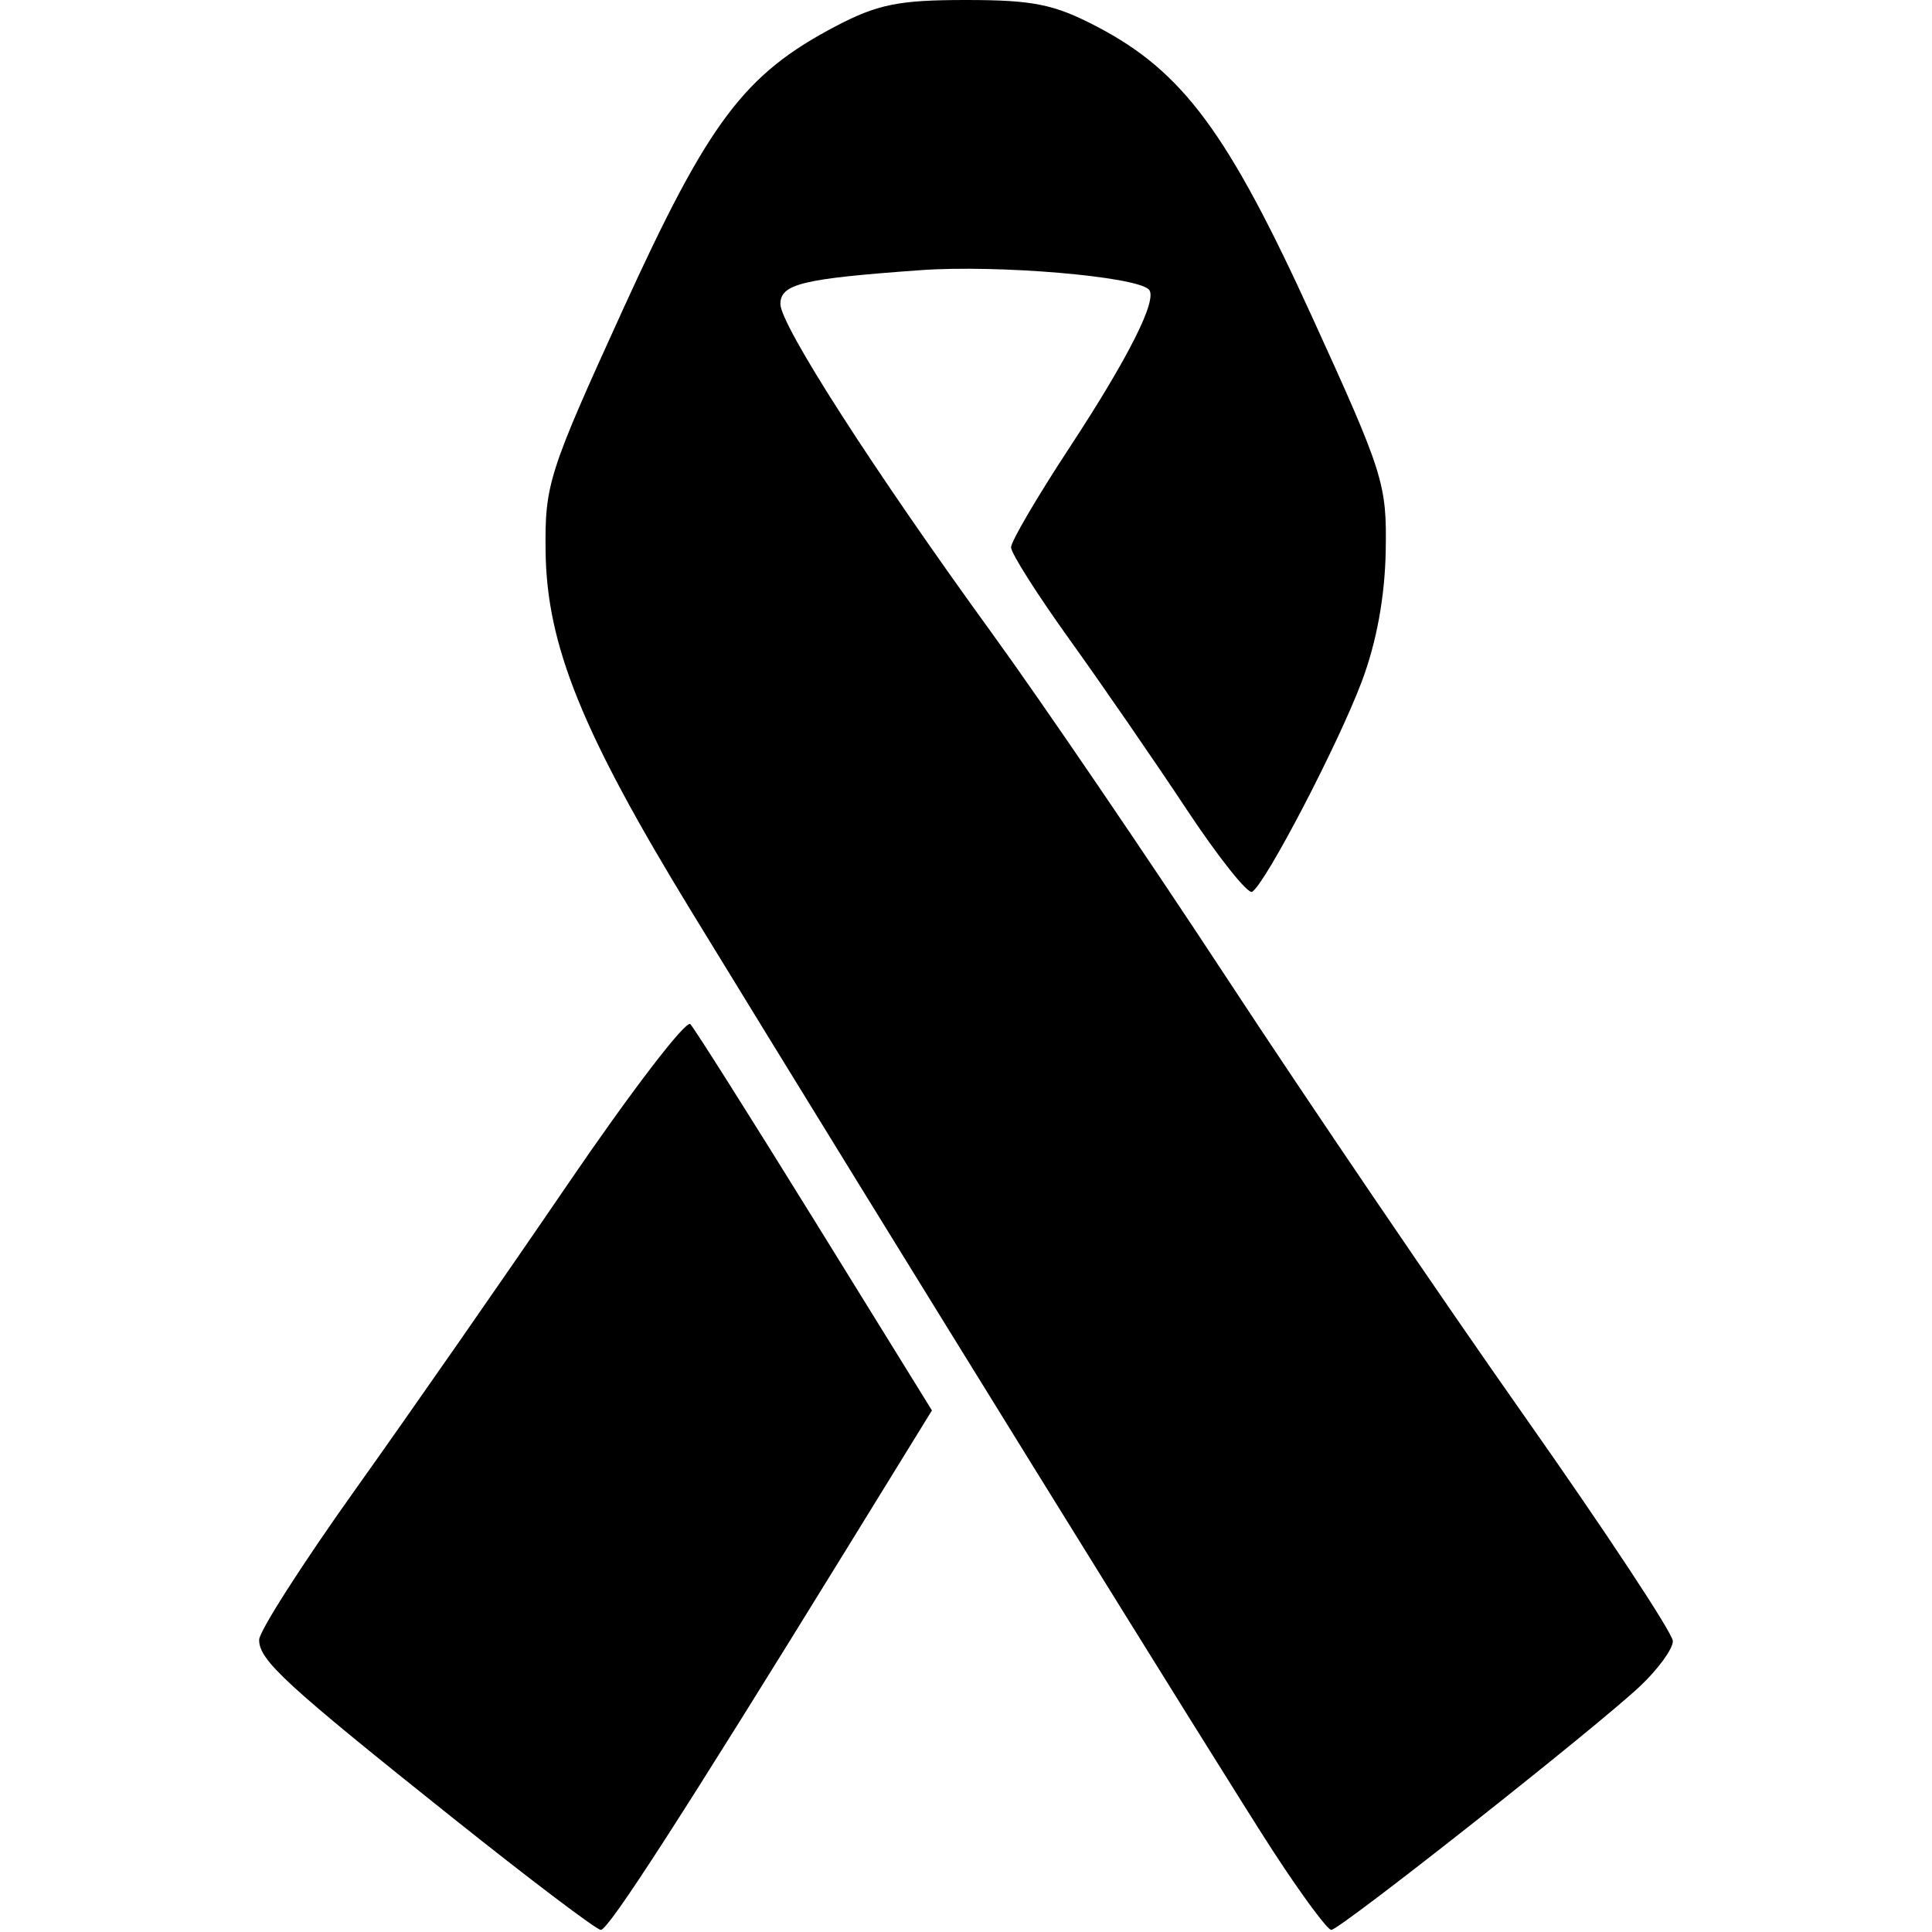 <?xml version="1.0" encoding="UTF-8" standalone="no"?>
<svg
   id="svg8"
   version="1.1"
   viewBox="0 0 200 200"
   height="200mm"
   width="200mm"
   xmlns="http://www.w3.org/2000/svg"
   xmlns:svg="http://www.w3.org/2000/svg">
  <defs
     id="defs8" />
  <path
     d="M 46.96,188.262 C 29.516,174.346 26.801,171.849 26.828,169.746 c 0.011,-0.892 4.518,-7.929 10.015,-15.636 5.497,-7.708 15.354,-21.874 21.905,-31.482 6.551,-9.608 12.273,-17.082 12.716,-16.609 0.443,0.473 6.251,9.663 12.908,20.423 l 12.102,19.564 -9.052,14.692 c -16.815,27.291 -24.427,39.086 -25.224,39.086 -0.437,0 -7.293,-5.185 -15.237,-11.523 z m 84.898,3.478 C 126.956,184.219 91.632,127.155 71.616,94.422 60.264,75.857 56.592,66.792 56.479,57.053 56.399,50.118 56.765,48.976 64.491,32.032 73.368,12.564 77.015,7.706 86.495,2.726 90.842,0.443 93.035,0 99.99,0 c 6.99,0 9.144,0.44 13.606,2.777 8.842,4.631 13.519,10.944 22.203,29.965 7.448,16.315 7.776,17.355 7.649,24.311 -0.086,4.733 -0.95,9.437 -2.477,13.495 -2.452,6.515 -9.955,20.909 -11.348,21.769 -0.444,0.275 -3.506,-3.577 -6.805,-8.559 -3.299,-4.982 -8.733,-12.868 -12.077,-17.524 -3.344,-4.656 -6.079,-8.964 -6.079,-9.573 0,-0.609 2.707,-5.229 6.015,-10.267 6.176,-9.405 9.216,-15.46 8.249,-16.427 -1.366,-1.366 -15.613,-2.574 -23.606,-2.001 -12.265,0.879 -14.533,1.426 -14.533,3.507 0,2.18 9.664,17.216 21.931,34.121 5.085,7.009 16.066,23.135 24.4,35.837 8.335,12.702 22.107,32.973 30.605,45.047 8.498,12.074 15.451,22.609 15.451,23.412 0,0.803 -1.518,2.893 -3.374,4.645 -4.543,4.29 -31.097,25.249 -31.988,25.249 -0.39,0 -3.068,-3.62 -5.952,-8.045 z"
     id="path39" />
</svg>
